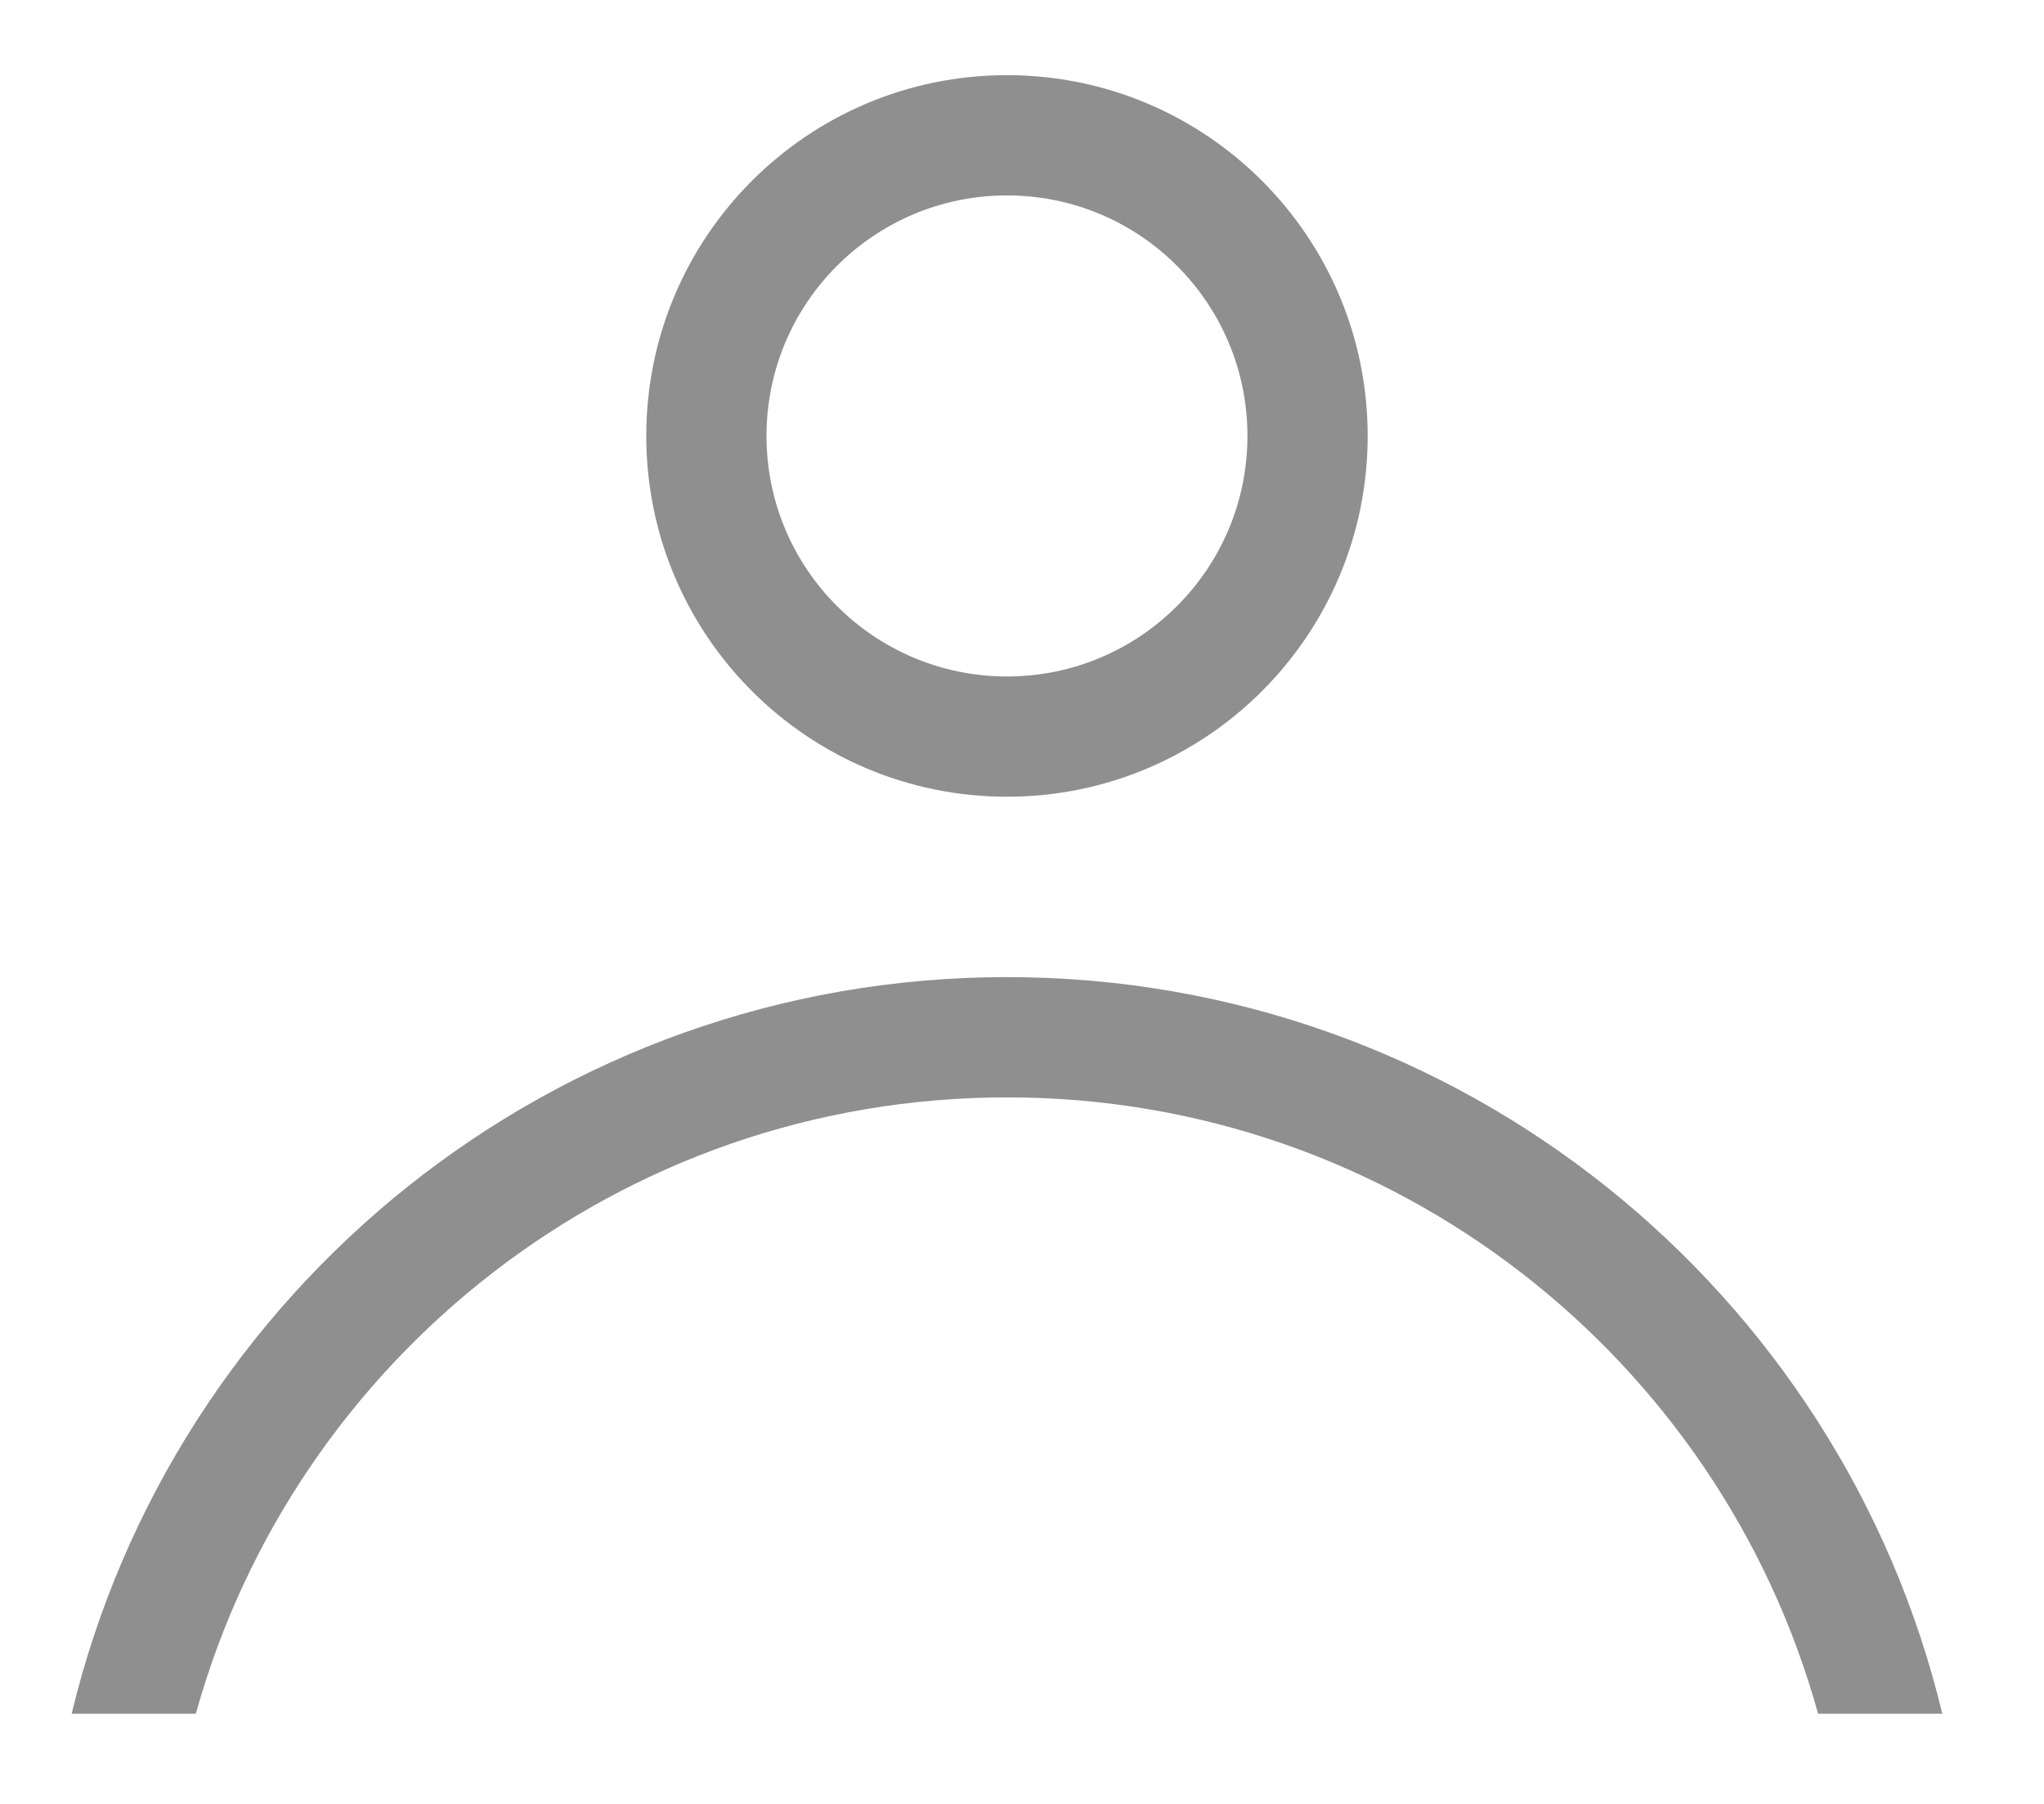 <svg width="17" height="15" viewBox="0 0 17 15" fill="none" xmlns="http://www.w3.org/2000/svg">
<path fill-rule="evenodd" clip-rule="evenodd" d="M8.375 0.625C6.718 0.625 5.375 1.968 5.375 3.625C5.375 5.282 6.718 6.625 8.375 6.625C10.032 6.625 11.375 5.282 11.375 3.625C11.375 1.968 10.032 0.625 8.375 0.625ZM6.375 3.625C6.375 2.52 7.271 1.625 8.375 1.625C9.48 1.625 10.375 2.52 10.375 3.625C10.375 4.73 9.48 5.625 8.375 5.625C7.271 5.625 6.375 4.73 6.375 3.625ZM8.375 8.125C12.148 8.125 15.31 10.736 16.154 14.25H15.121C14.302 11.294 11.592 9.125 8.375 9.125C5.159 9.125 2.449 11.294 1.629 14.25H0.596C1.44 10.736 4.603 8.125 8.375 8.125Z" fill="#151618" fill-opacity="0.48"/>
</svg>
